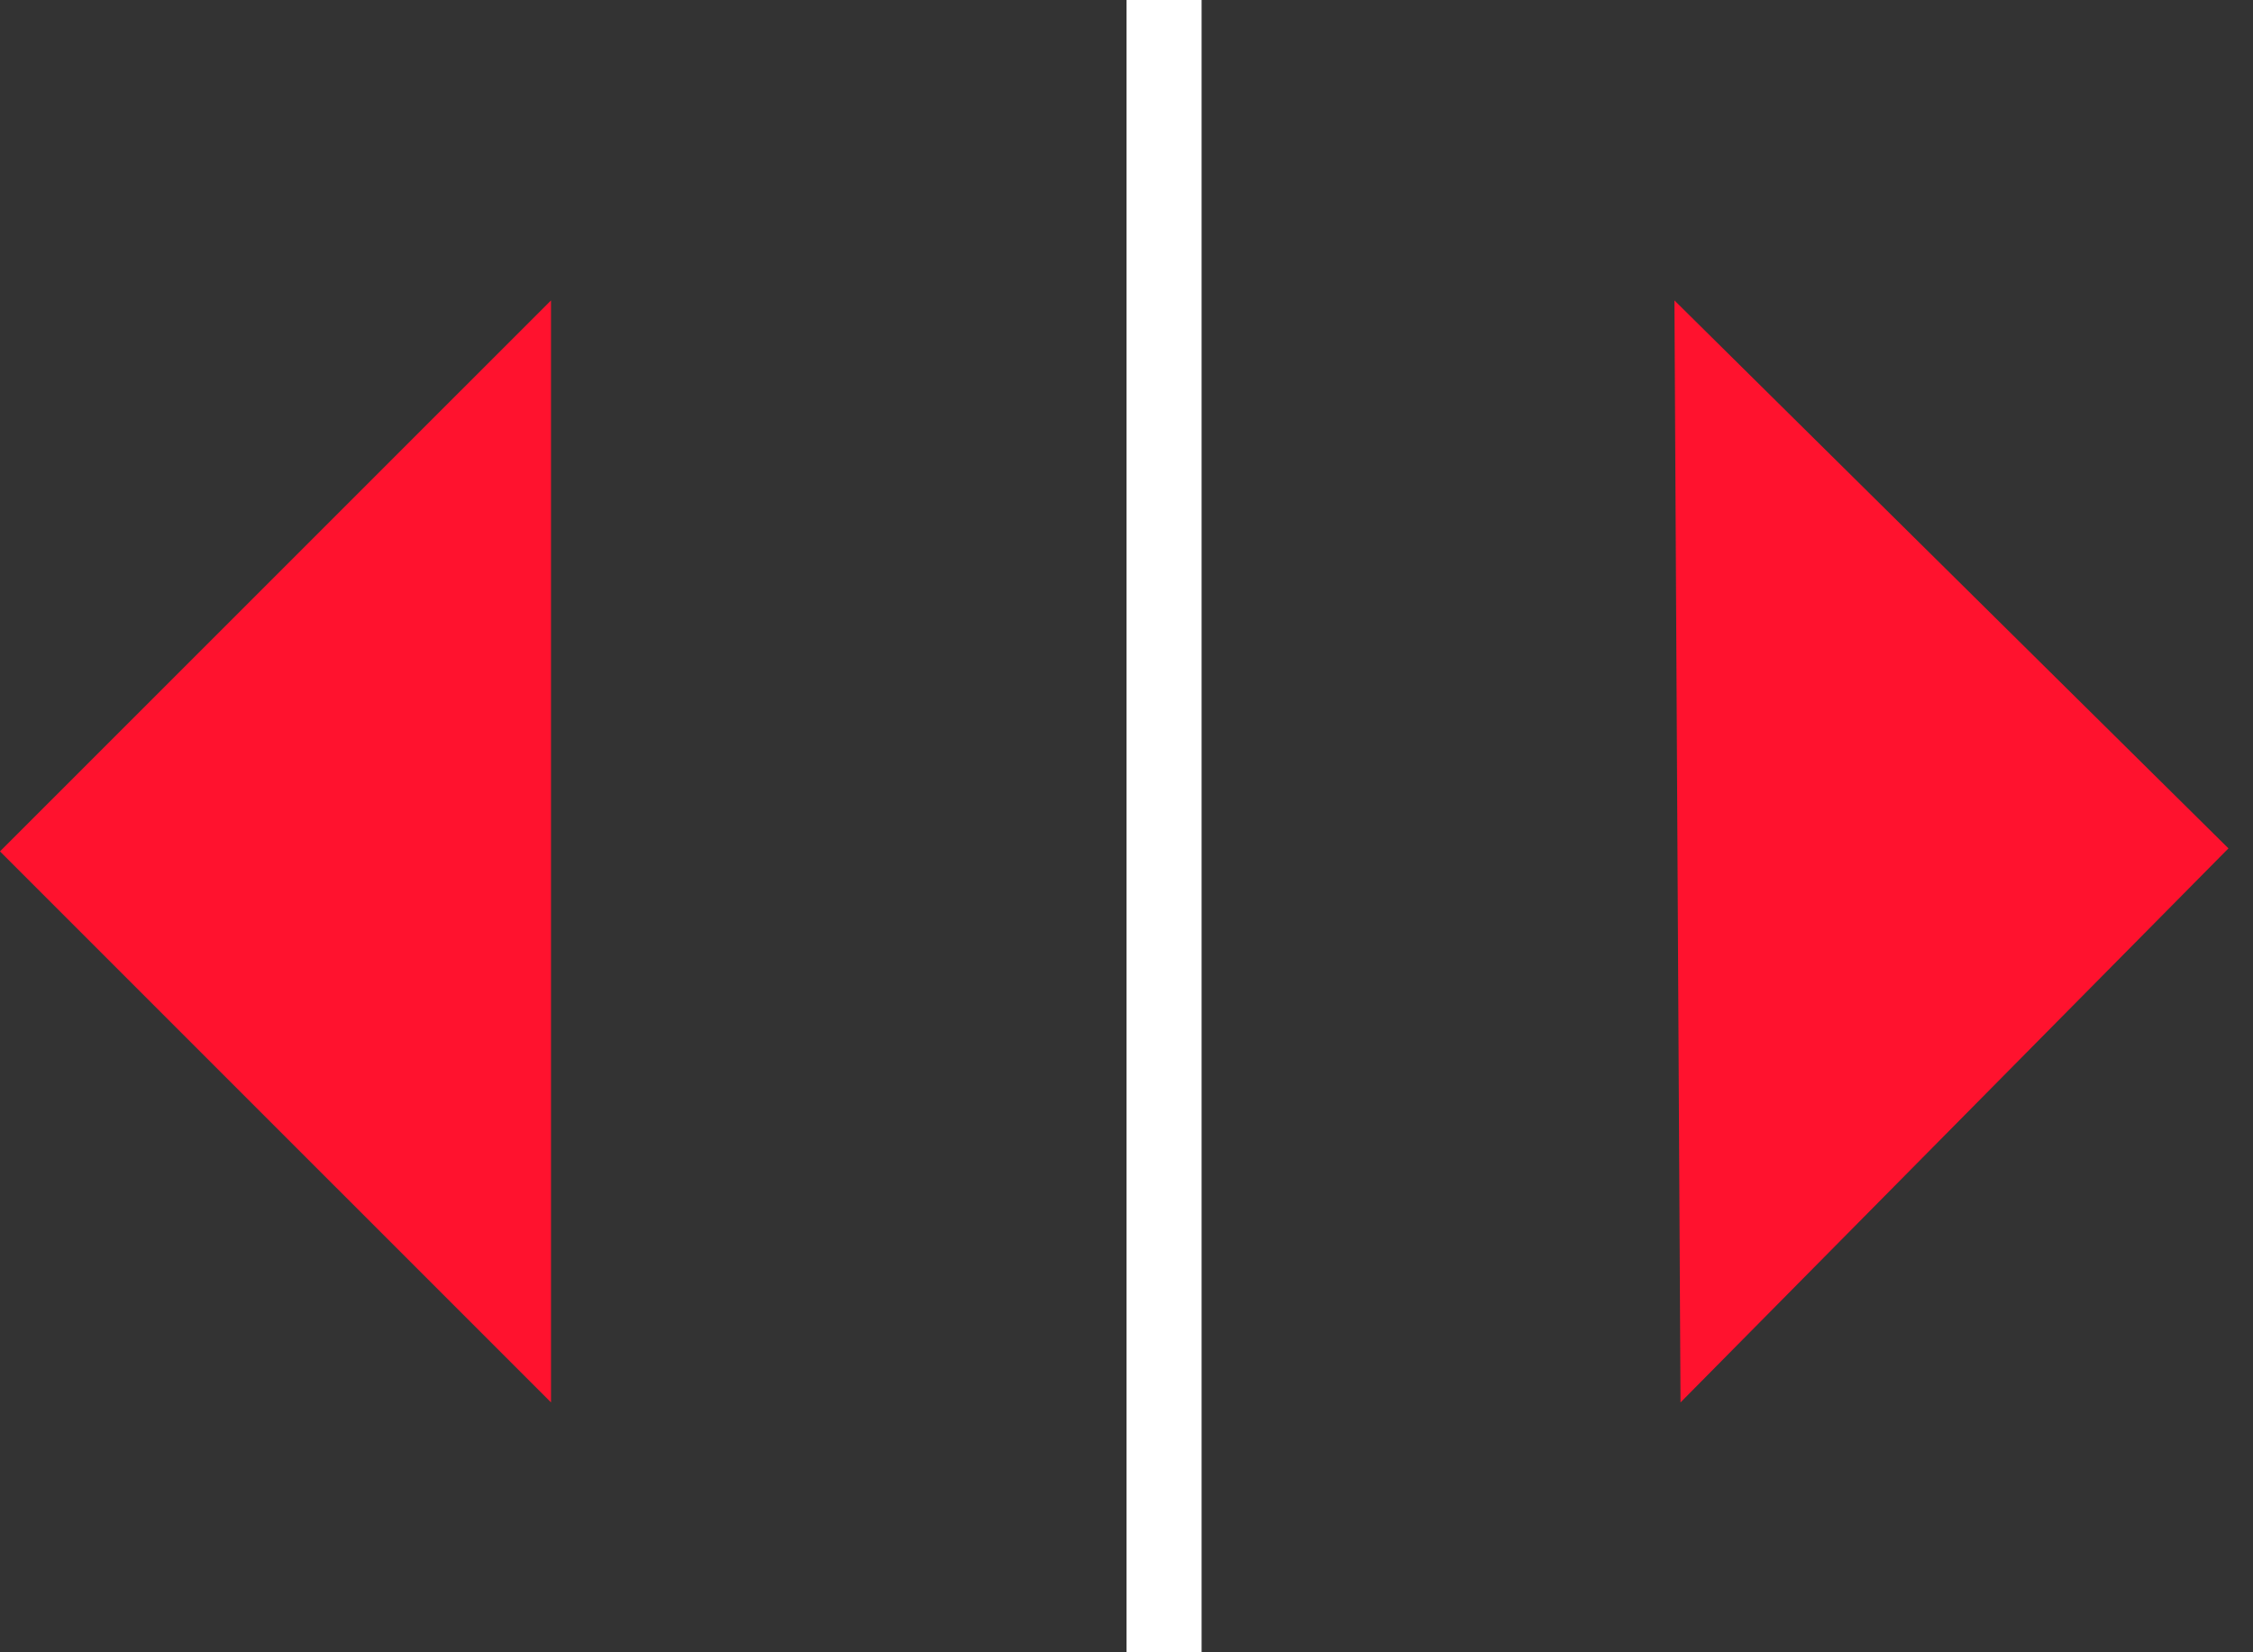 <svg width="30" height="22" viewBox="0 0 30 22" fill="none" xmlns="http://www.w3.org/2000/svg">
<rect x="0" y="0" width="30" height="22" fill="#333333" stroke="none"/>
<path d="M22.377 18.673L22.296 4L29.673 11.296L22.377 18.673Z" fill="#FF122E"/>
<path d="M7.337 4V18.673L-7.10789e-05 11.336L7.337 4Z" fill="#FF122E"/>
<line x1="15.5" x2="15.5" y2="22" stroke="white"/>
</svg>

